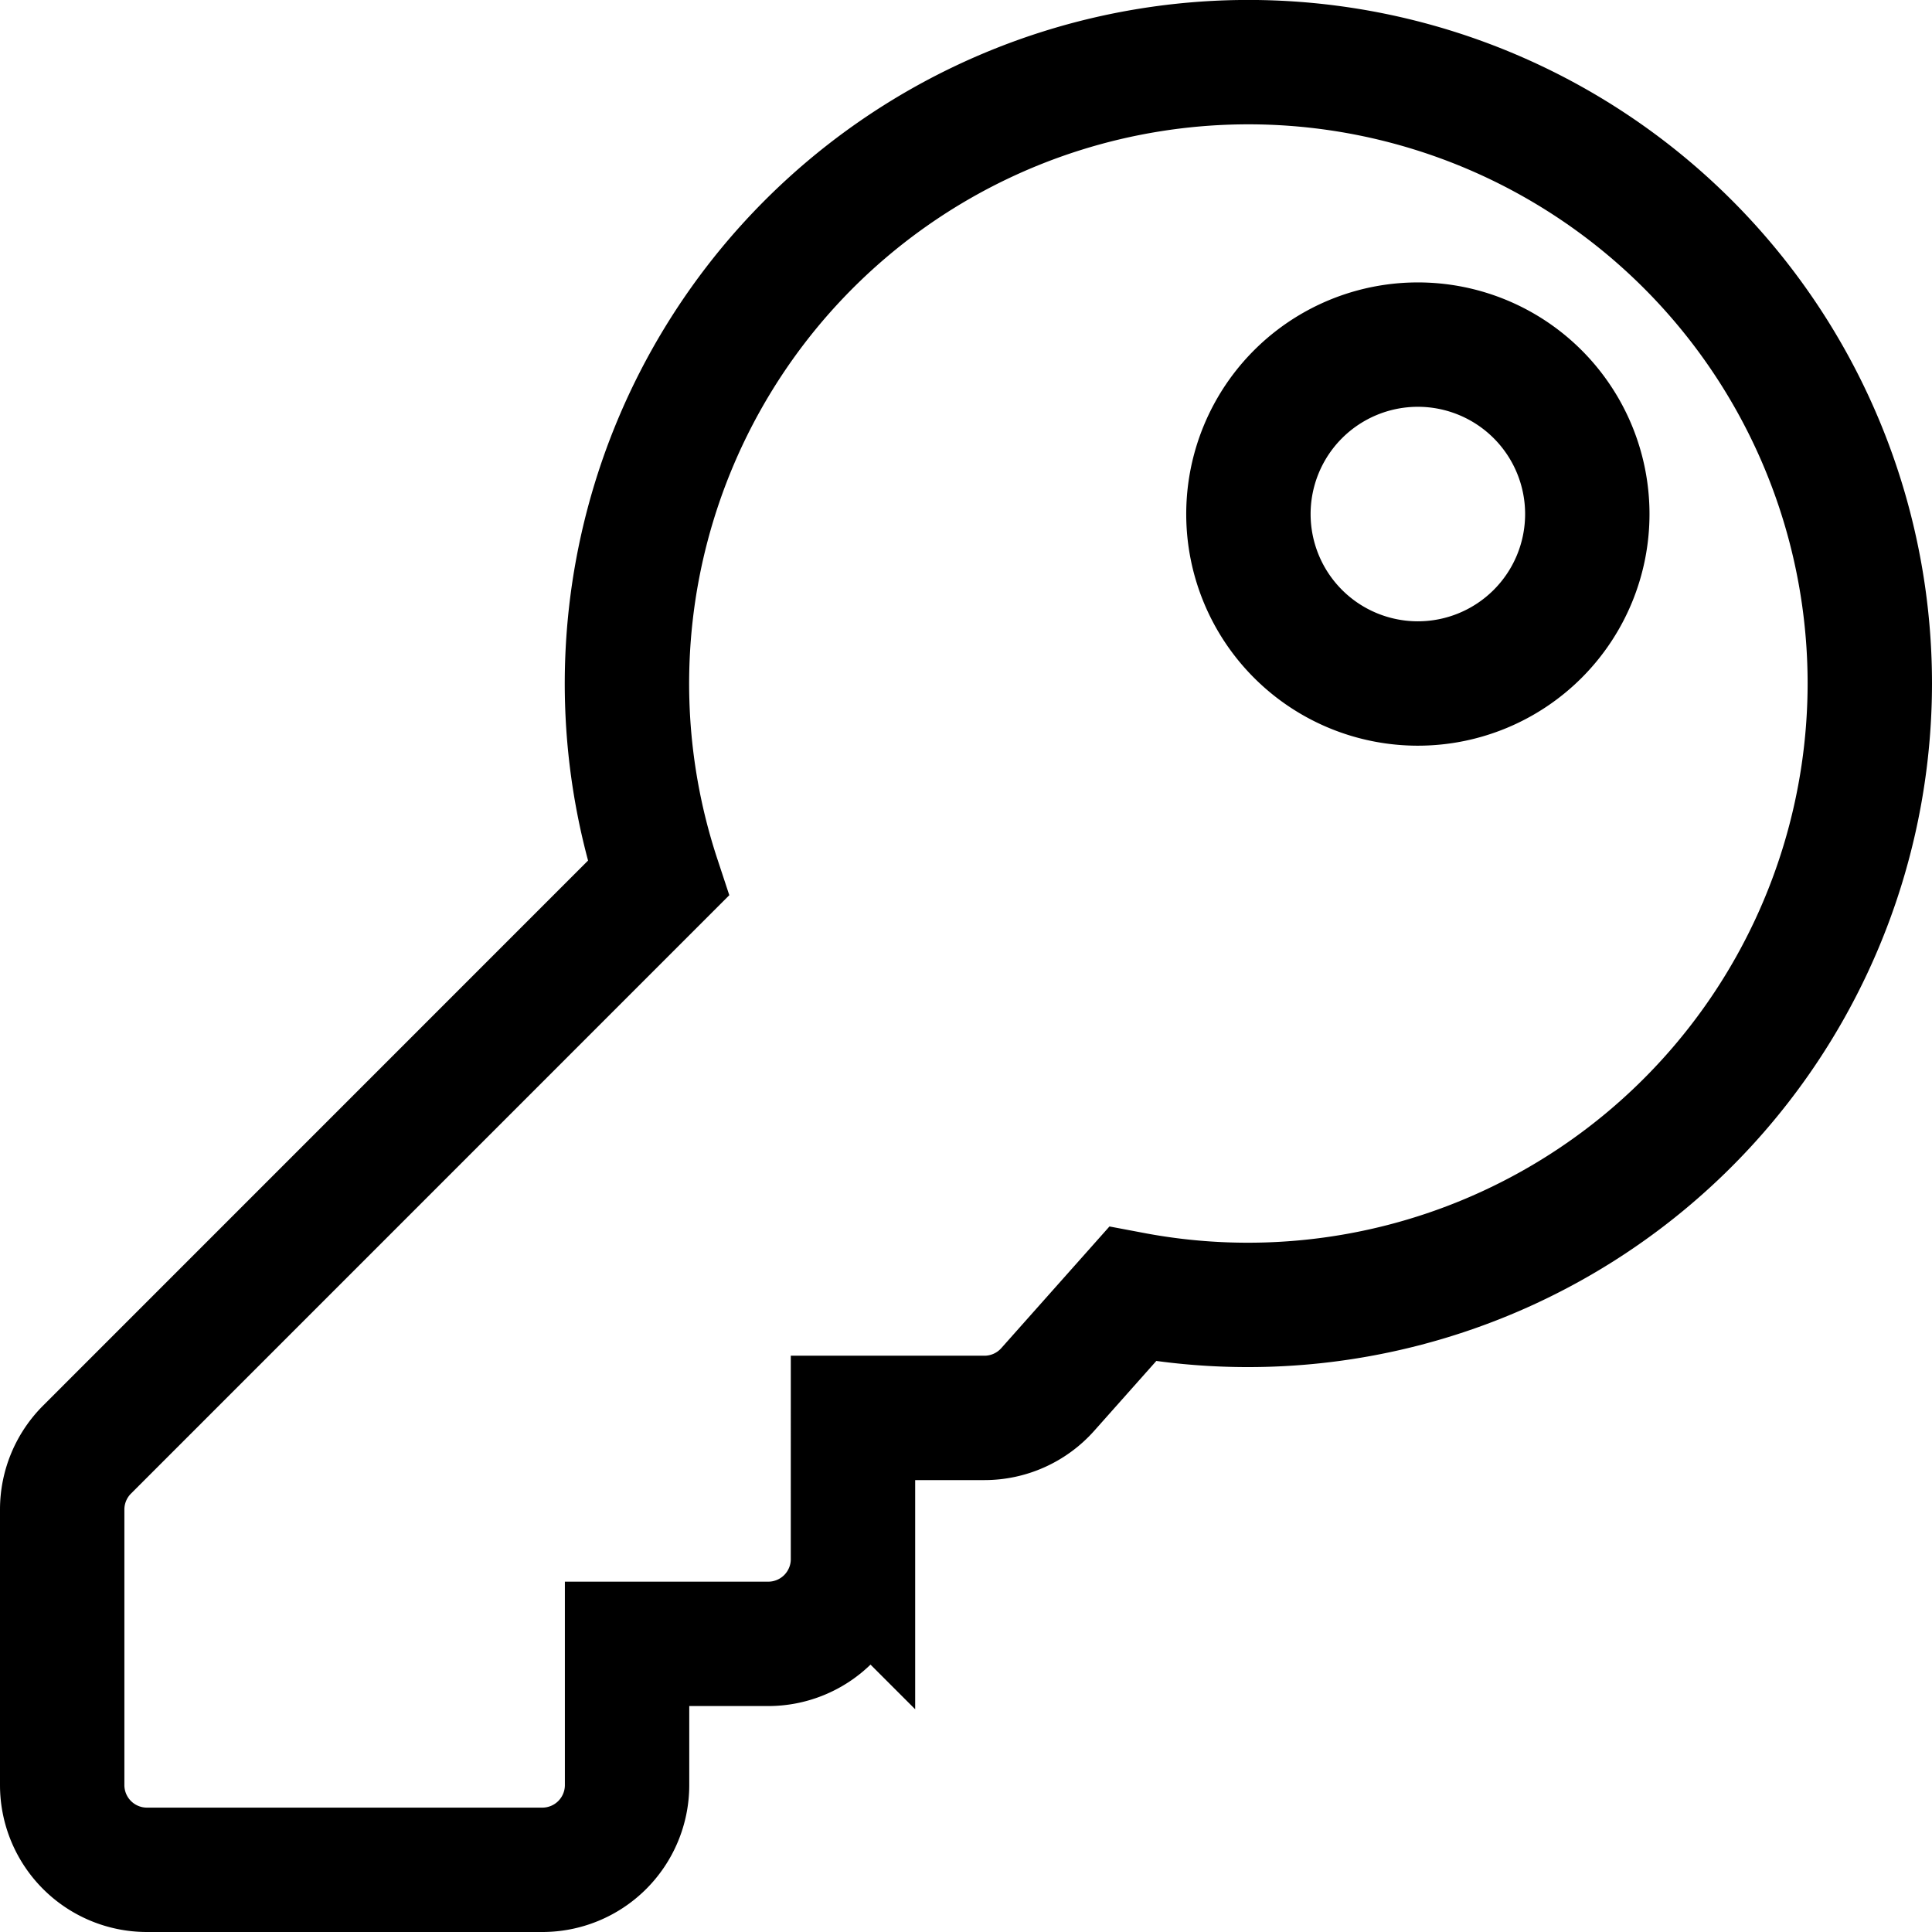 <svg xmlns="http://www.w3.org/2000/svg" width="46.6" height="46.6" viewBox="0 0 46.6 46.6"><path id="key" d="M43.6,14.988A15,15,0,0,1,25.817,29.714l-2.045,2.3a2.044,2.044,0,0,1-1.528.686h-3.17v3.406a2.044,2.044,0,0,1-2.044,2.044H13.625v3.406A2.044,2.044,0,0,1,11.581,43.6H2.044A2.044,2.044,0,0,1,0,41.556V34.909a2.044,2.044,0,0,1,.6-1.445L14.377,19.685a14.989,14.989,0,1,1,29.223-4.7ZM28.612,10.9A4.087,4.087,0,1,0,32.7,6.812,4.087,4.087,0,0,0,28.612,10.9Z" transform="translate(1.5 1.5)" fill="none" stroke="currentColor" stroke-width="3"></path></svg>